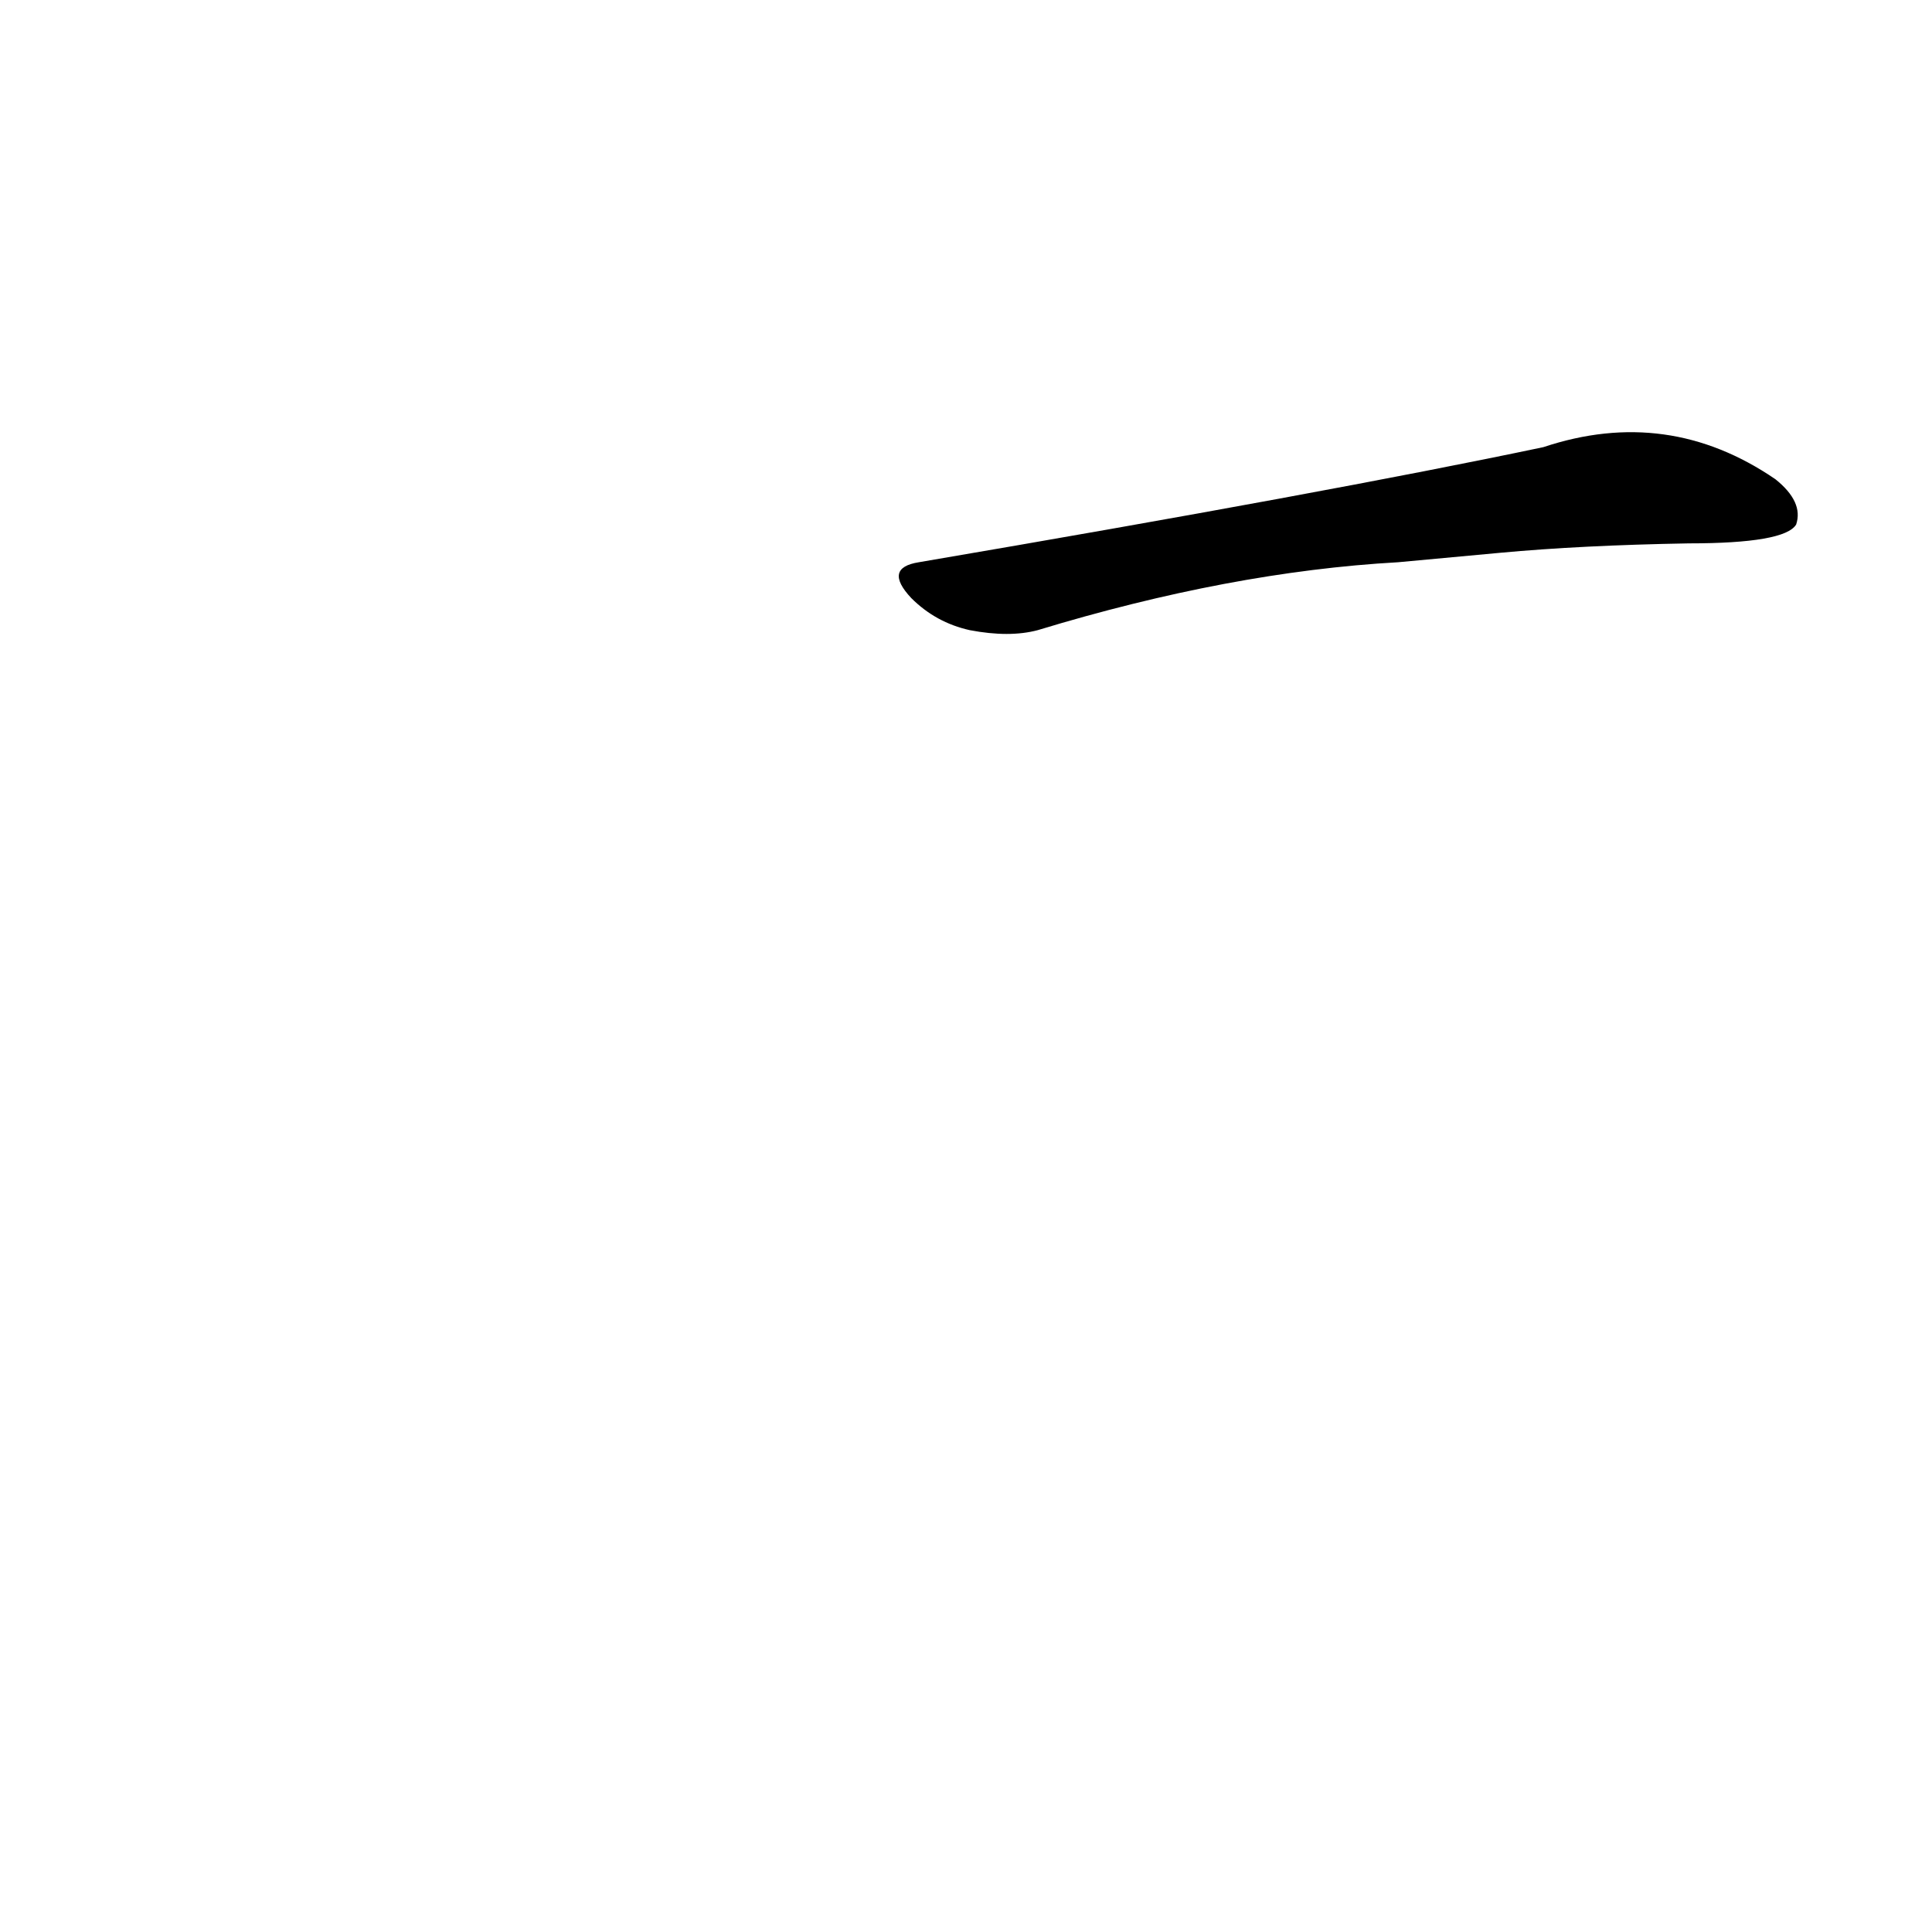 <?xml version='1.0' encoding='utf-8'?>
<svg xmlns="http://www.w3.org/2000/svg" version="1.1" viewBox="0 0 1024 1024"><g transform="scale(1, -1) translate(0, -900)"><path d="M 795 607 Q 838 611 895 612 Q 946 612 952 622 Q 956 634 941 646 Q 884 685 818 663 Q 704 639 487 602 Q 468 599 483 583 Q 496 570 514 566 Q 535 562 550 566 Q 652 597 741 602 L 795 607 Z" fill="black" /></g></svg>